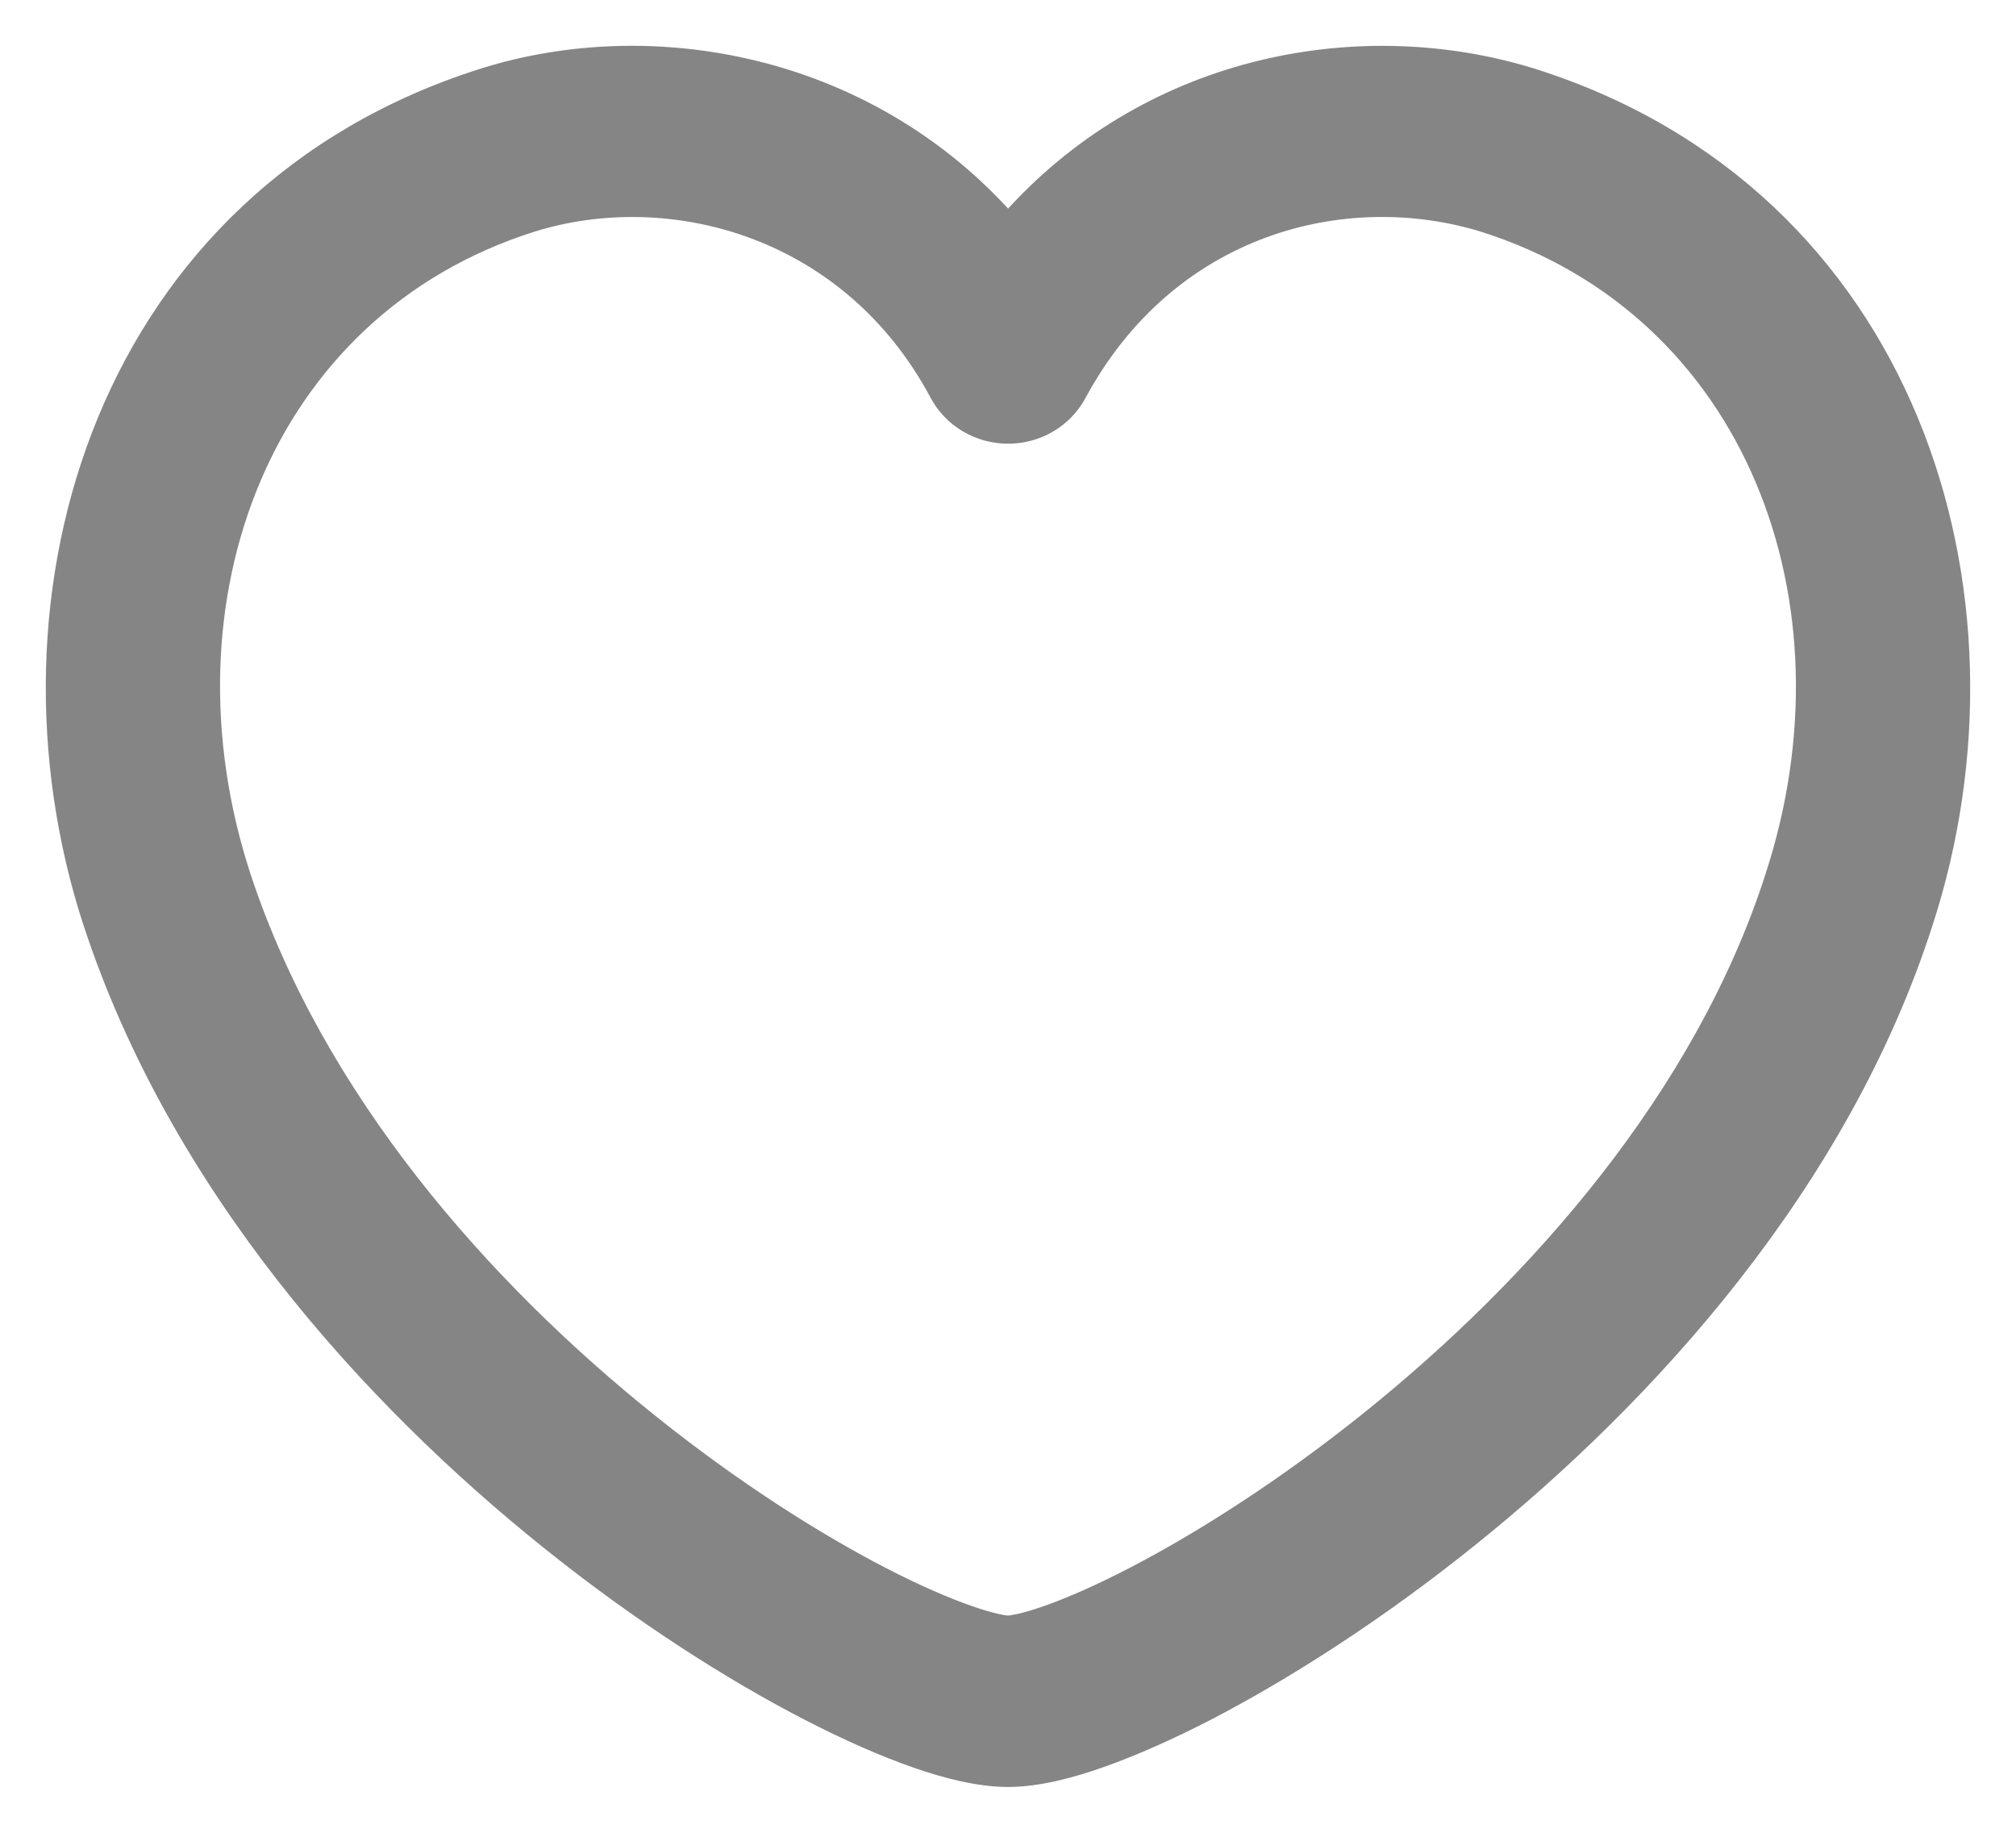 <svg width="22" height="20" viewBox="0 0 22 20" fill="none" xmlns="http://www.w3.org/2000/svg">
<path fill-rule="evenodd" clip-rule="evenodd" d="M10.155 4.34C9.211 2.571 7.3 2.07 5.833 2.528C2.943 3.44 1.767 6.574 2.733 9.535C3.526 11.945 5.329 13.991 7.153 15.451C8.059 16.177 8.947 16.739 9.676 17.115C10.041 17.303 10.355 17.439 10.603 17.525C10.727 17.569 10.826 17.596 10.901 17.613C10.962 17.627 10.993 17.629 11.001 17.63C11.008 17.629 11.039 17.626 11.099 17.613C11.174 17.596 11.274 17.568 11.398 17.524C11.648 17.436 11.964 17.298 12.332 17.107C13.066 16.726 13.96 16.158 14.87 15.429C16.704 13.959 18.503 11.914 19.266 9.54L19.267 9.536C20.234 6.578 19.051 3.442 16.16 2.528C14.689 2.077 12.815 2.545 11.845 4.344C11.68 4.651 11.354 4.843 10.999 4.842C10.644 4.841 10.319 4.648 10.155 4.34ZM11.001 2.276C9.451 0.594 7.122 0.162 5.251 0.747L5.249 0.748C1.069 2.066 -0.274 6.469 0.914 10.106L0.915 10.107C1.86 12.983 3.958 15.309 5.944 16.899C6.943 17.699 7.937 18.332 8.786 18.769C9.21 18.988 9.609 19.163 9.963 19.287C10.295 19.403 10.664 19.5 11.001 19.5C11.34 19.5 11.711 19.401 12.044 19.283C12.399 19.158 12.8 18.98 13.226 18.76C14.078 18.317 15.078 17.679 16.08 16.875C18.07 15.28 20.17 12.953 21.087 10.104C22.276 6.464 20.92 2.065 16.743 0.748L16.736 0.746C14.868 0.171 12.56 0.576 11.001 2.276Z" fill="#858585"/>
</svg>
